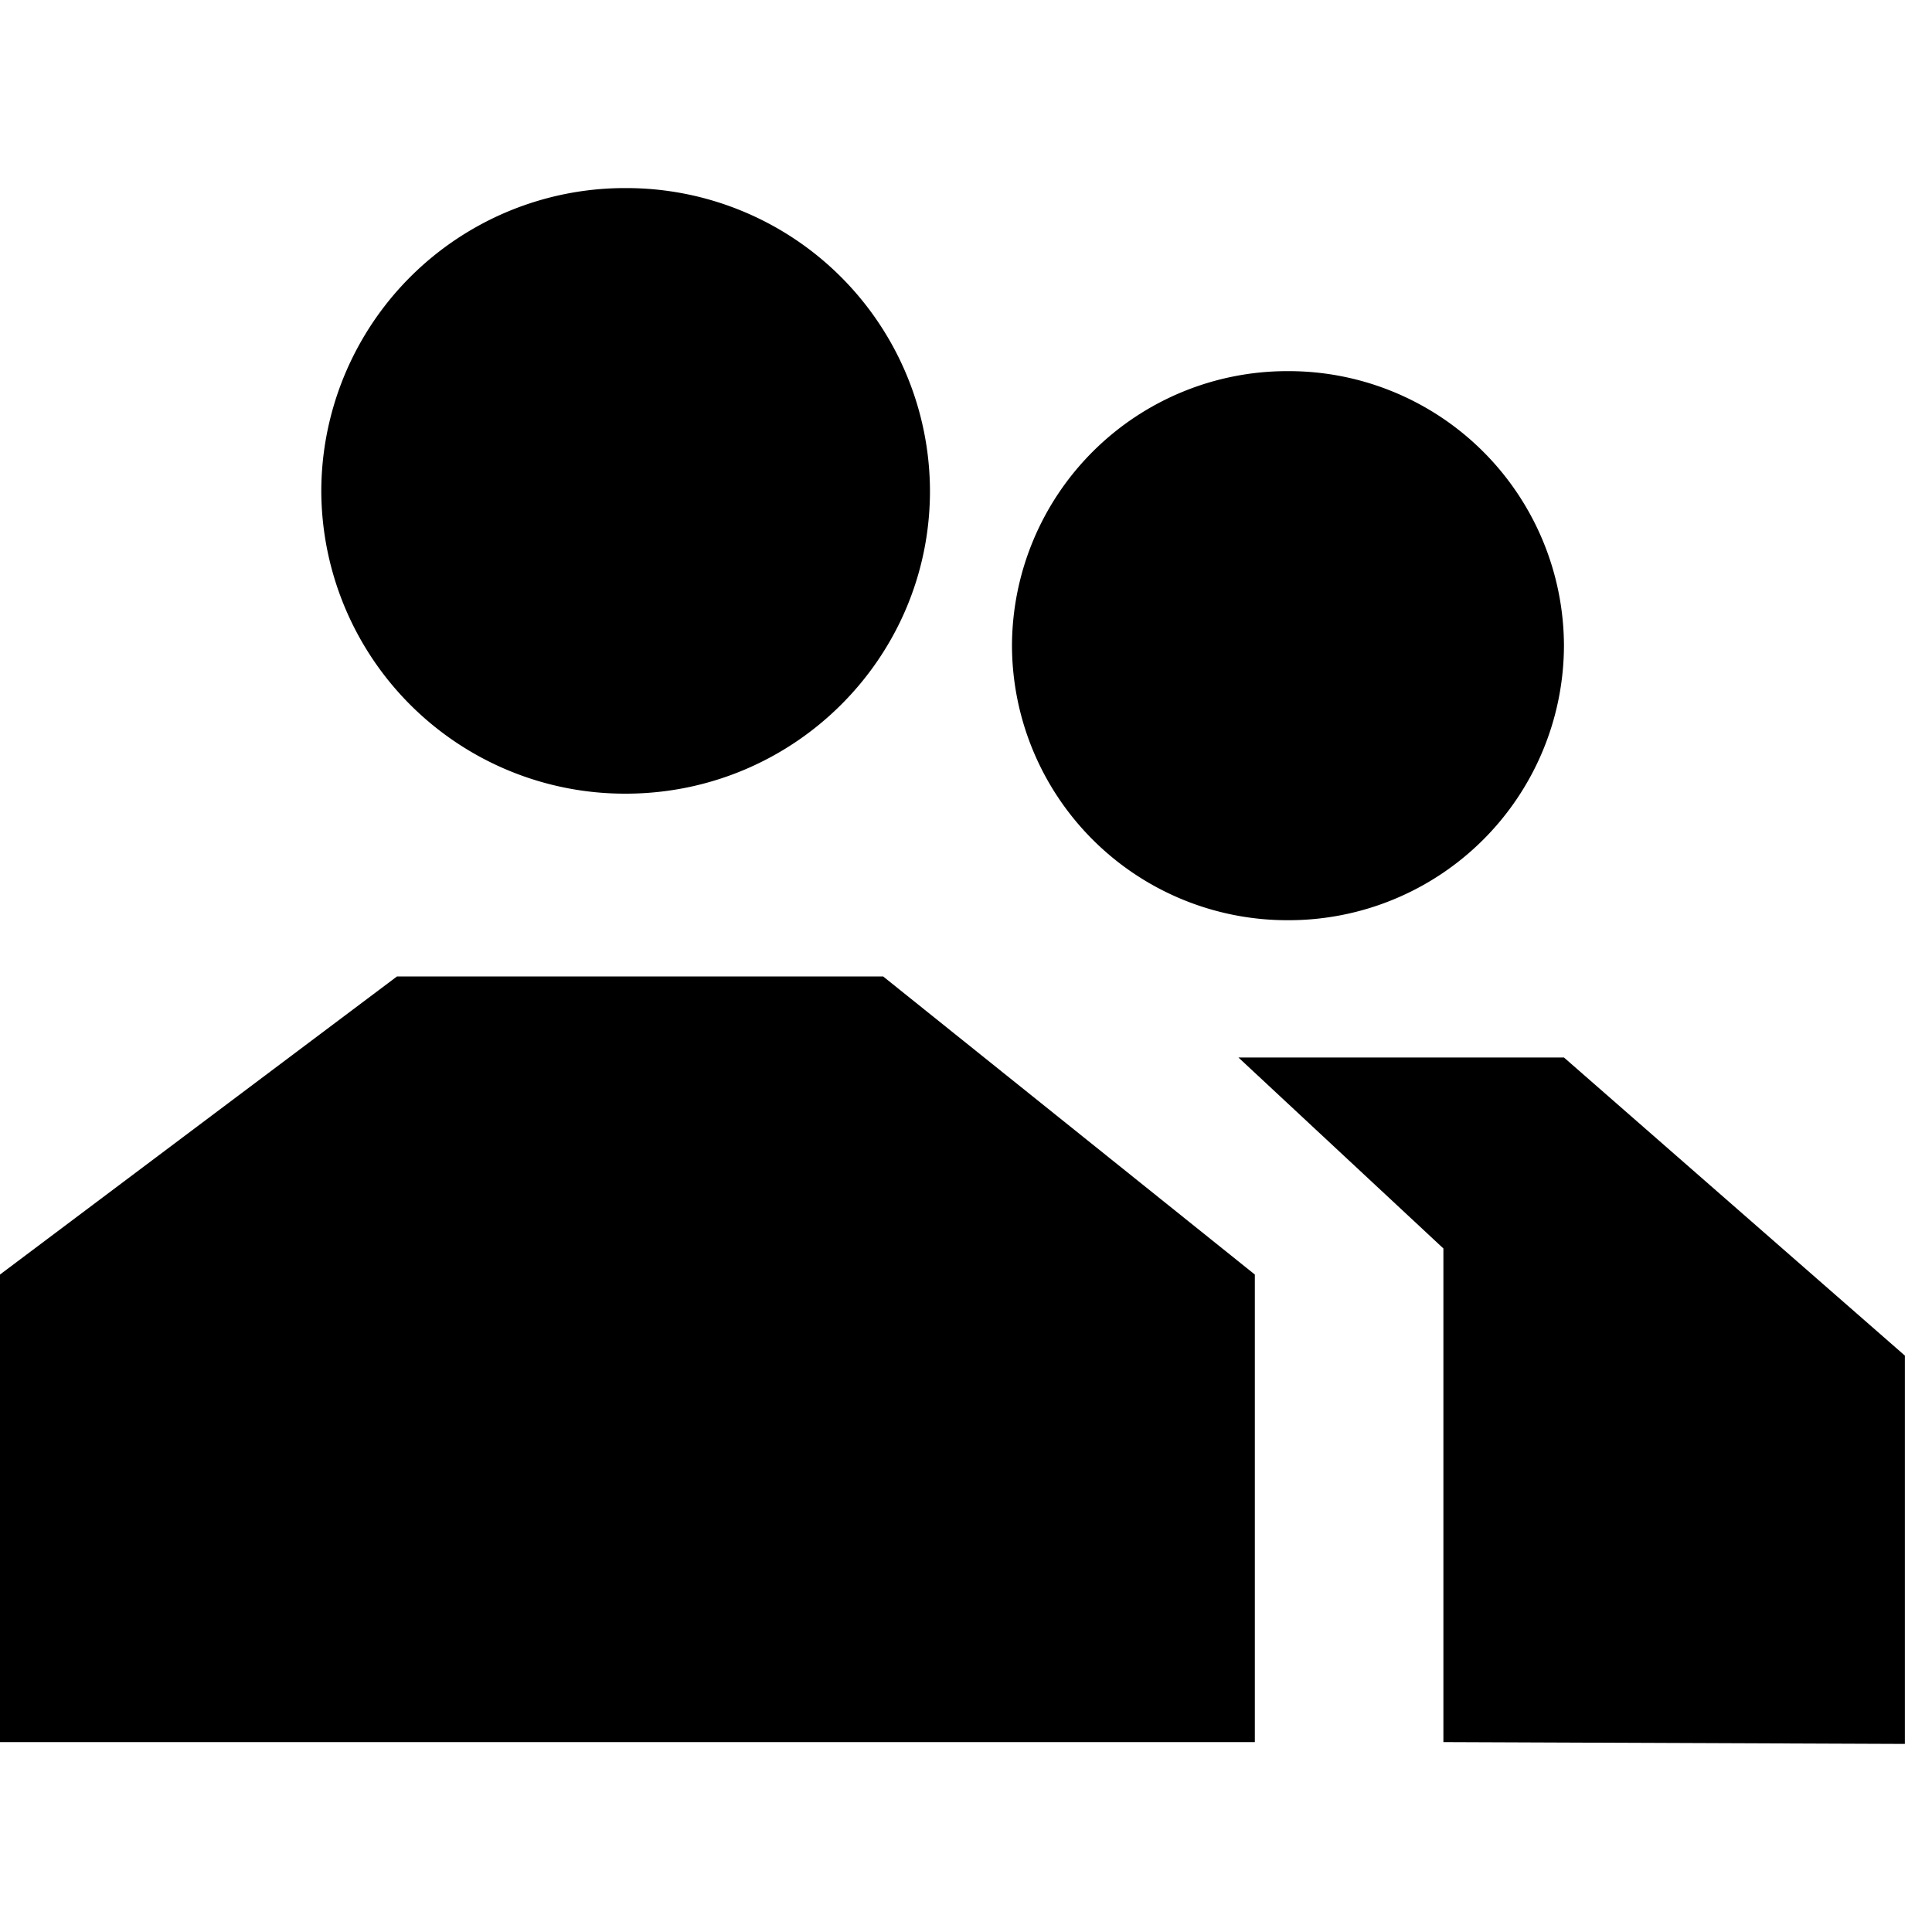 <svg width="20" height="20" xmlns="http://www.w3.org/2000/svg"><path d="M16.191 10.947H12.82l2.122 1.977v5.11l4.777.019v-4.02l-3.528-3.085ZM4.11 10.108 0 13.194v4.84h12.99v-4.84l-3.848-3.086H4.11ZM6.476 8.216c1.74 0 3.151-1.403 3.151-3.134a3.143 3.143 0 0 0-3.15-3.135 3.143 3.143 0 0 0-3.151 3.135 3.143 3.143 0 0 0 3.15 3.134ZM13.333 9.526a2.85 2.85 0 0 0 2.857-2.842 2.85 2.85 0 0 0-2.857-2.842 2.85 2.85 0 0 0-2.857 2.842 2.85 2.85 0 0 0 2.857 2.842Z"/></svg>